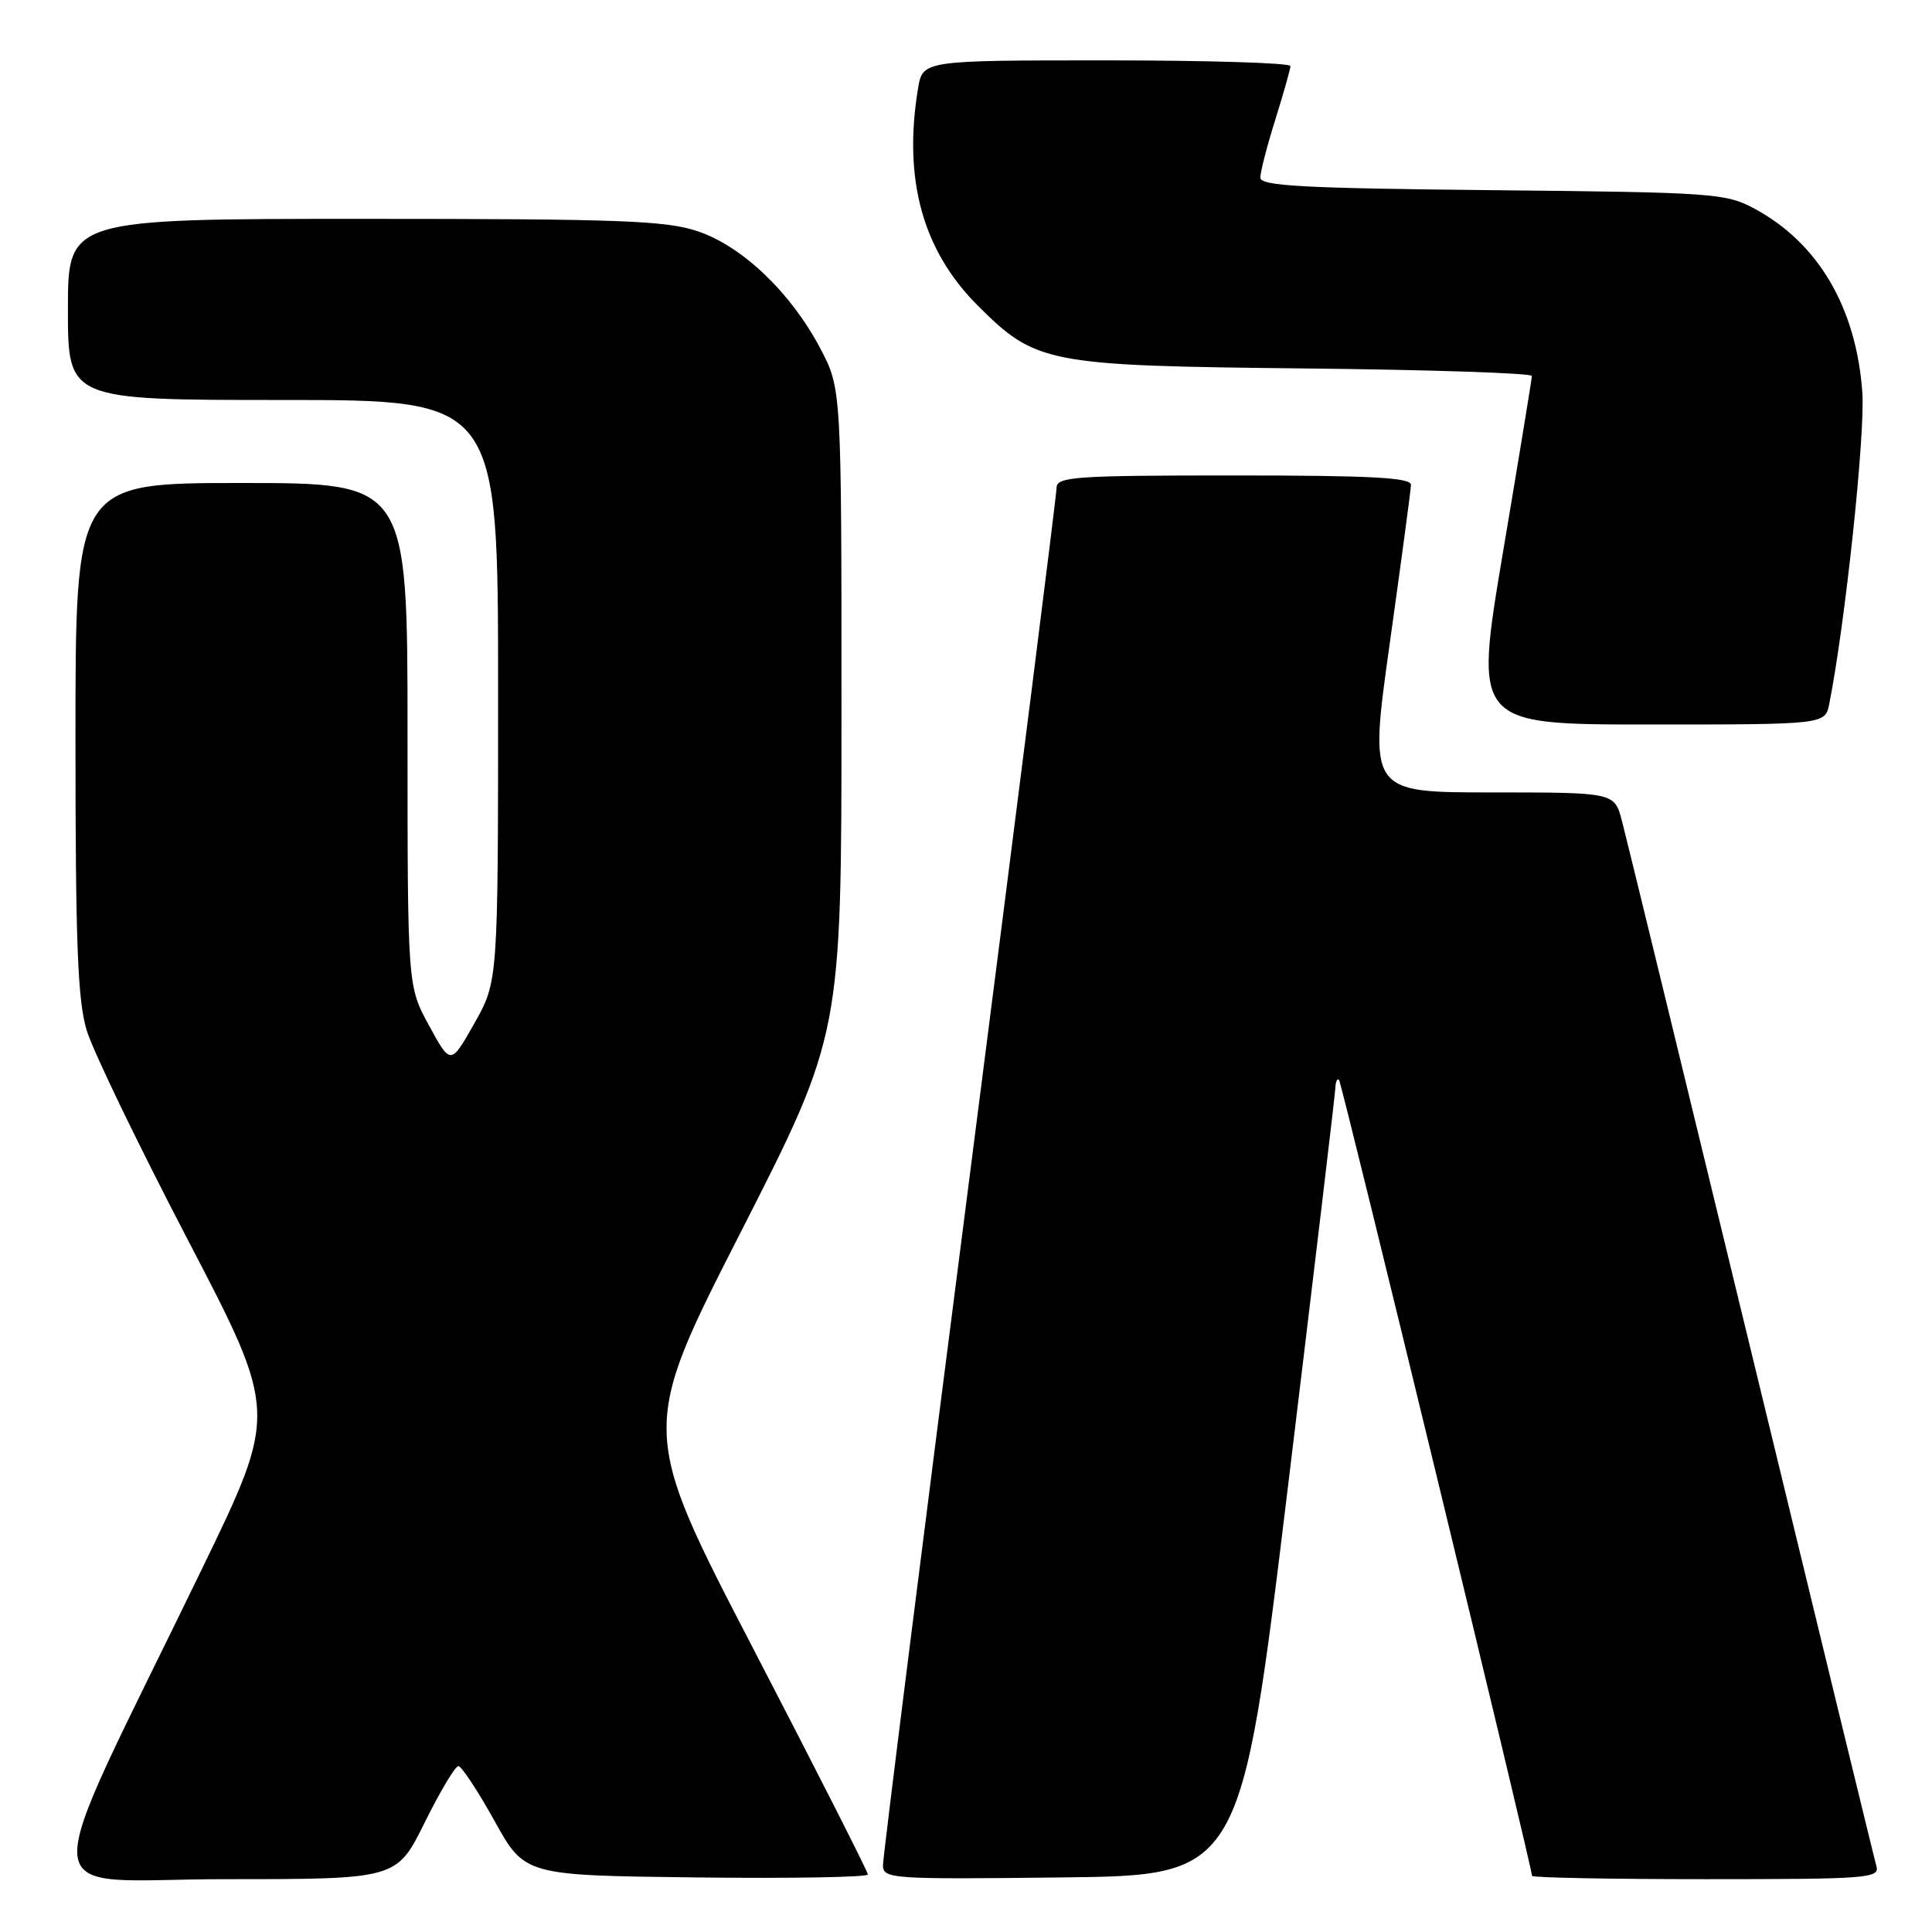 <?xml version="1.0" encoding="UTF-8" standalone="no"?>
<!DOCTYPE svg PUBLIC "-//W3C//DTD SVG 1.1//EN" "http://www.w3.org/Graphics/SVG/1.1/DTD/svg11.dtd" >
<svg xmlns="http://www.w3.org/2000/svg" xmlns:xlink="http://www.w3.org/1999/xlink" version="1.1" viewBox="0 0 256 256">
 <g >
 <path fill="currentColor"
d=" M 56.27 241.50 C 58.31 237.38 60.32 234.01 60.74 234.02 C 61.16 234.03 63.31 237.29 65.52 241.27 C 69.53 248.50 69.53 248.50 92.27 248.77 C 104.77 248.92 115.00 248.74 115.00 248.38 C 115.00 248.02 108.20 234.62 99.89 218.61 C 84.77 189.50 84.77 189.50 98.14 163.29 C 111.50 137.08 111.50 137.08 111.50 94.29 C 111.50 51.50 111.50 51.50 108.69 46.16 C 104.81 38.80 98.41 32.67 92.50 30.66 C 88.30 29.23 82.30 29.00 48.32 29.00 C 9.00 29.00 9.00 29.00 9.00 41.00 C 9.00 53.00 9.00 53.00 37.50 53.00 C 66.00 53.00 66.00 53.00 66.00 91.52 C 66.00 130.03 66.00 130.03 62.86 135.59 C 59.72 141.15 59.72 141.15 56.86 135.91 C 54.00 130.68 54.00 130.68 54.00 97.34 C 54.00 64.00 54.00 64.00 32.00 64.00 C 10.00 64.00 10.00 64.00 10.00 97.82 C 10.00 125.07 10.29 132.59 11.50 136.57 C 12.33 139.28 18.36 151.77 24.91 164.33 C 36.81 187.16 36.81 187.16 26.79 207.83 C 4.41 253.99 4.04 249.00 29.83 249.00 C 52.56 249.00 52.56 249.00 56.27 241.50 Z  M 170.66 197.00 C 174.09 168.68 176.93 144.86 176.95 144.08 C 176.98 143.30 177.19 142.86 177.43 143.10 C 177.80 143.47 203.00 247.40 203.00 248.56 C 203.00 248.80 213.38 249.00 226.07 249.00 C 247.56 249.00 249.10 248.88 248.63 247.25 C 248.35 246.29 240.88 215.57 232.02 179.00 C 223.15 142.43 215.46 110.81 214.91 108.75 C 213.92 105.00 213.92 105.00 197.65 105.00 C 181.38 105.00 181.38 105.00 184.15 85.25 C 185.67 74.39 186.94 64.94 186.96 64.25 C 186.99 63.28 181.65 63.00 163.50 63.00 C 142.40 63.00 140.00 63.17 140.00 64.64 C 140.00 65.54 134.82 106.53 128.50 155.74 C 122.17 204.94 117.00 246.06 117.00 247.12 C 117.00 248.96 117.91 249.03 140.70 248.77 C 164.41 248.50 164.41 248.50 170.66 197.00 Z  M 242.39 93.25 C 244.51 82.55 247.16 57.54 246.77 52.02 C 245.97 40.78 240.95 32.22 232.50 27.66 C 228.69 25.60 227.04 25.49 197.75 25.20 C 172.67 24.95 167.00 24.64 167.00 23.54 C 167.00 22.79 167.89 19.33 168.99 15.84 C 170.08 12.35 170.98 9.16 170.99 8.75 C 170.99 8.34 160.03 8.00 146.63 8.00 C 122.26 8.00 122.26 8.00 121.64 11.75 C 119.66 23.75 122.25 33.19 129.55 40.48 C 137.25 48.18 138.68 48.46 172.75 48.82 C 189.39 48.99 202.99 49.44 202.98 49.82 C 202.98 50.19 201.25 60.74 199.14 73.25 C 195.32 96.00 195.32 96.00 218.58 96.00 C 241.84 96.00 241.84 96.00 242.39 93.25 Z "/>
</g>
</svg>